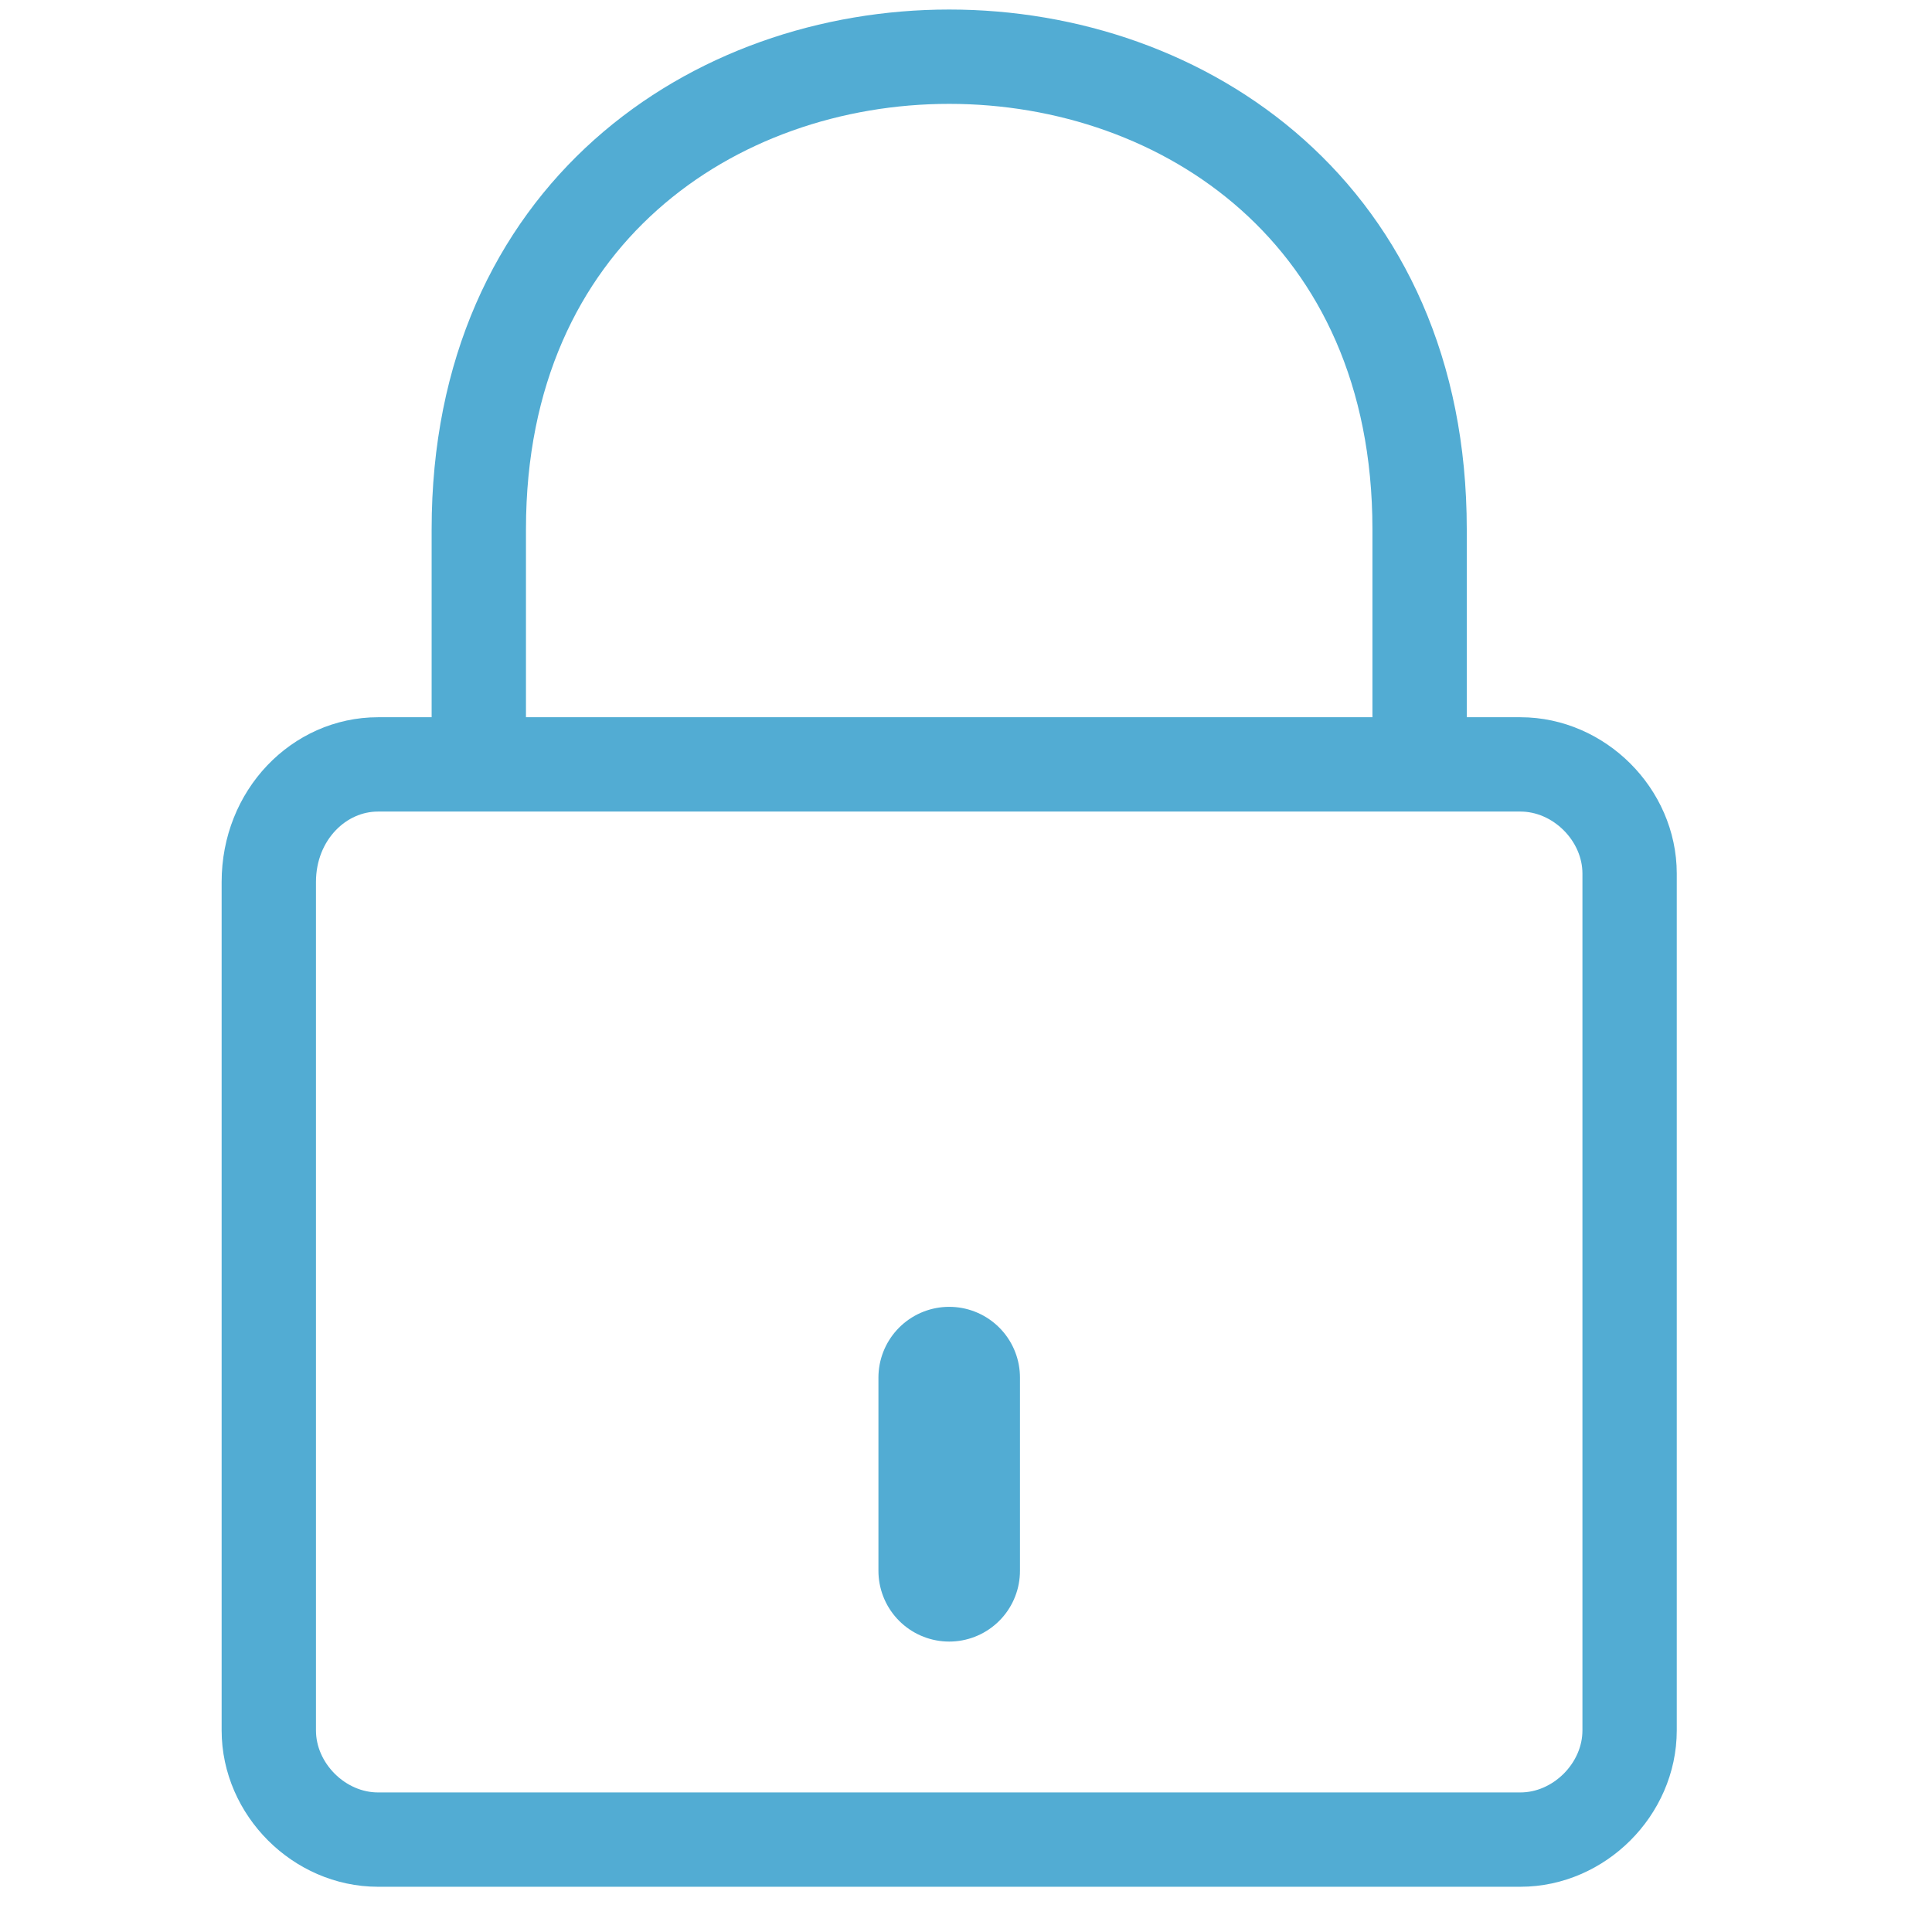<?xml version="1.0" encoding="utf-8"?>
<!-- Generator: Adobe Illustrator 22.0.0, SVG Export Plug-In . SVG Version: 6.00 Build 0)  -->
<svg version="1.1" id="圖層_1" xmlns="http://www.w3.org/2000/svg" xmlns:xlink="http://www.w3.org/1999/xlink" x="0px" y="0px"
	 viewBox="0 0 23 23" style="enable-background:new 0 0 23 23;" xml:space="preserve">
<style type="text/css">
	.st0{fill:none;stroke:#52ACD3;stroke-width:1.123;stroke-miterlimit:10;}
	.st1{fill:none;stroke:#52ACD3;stroke-width:1.685;stroke-linecap:round;stroke-linejoin:round;}
</style>
<title>lock</title>
<g id="圖層_2_1_">
	<g id="圖層_1-2">
		<path class="st0" d="M4.5,9.1h13.6c0.7,0,1.3,0.6,1.3,1.3v10.2c0,0.7-0.6,1.3-1.3,1.3H4.5c-0.7,0-1.3-0.6-1.3-1.3V10.5
			C3.2,9.7,3.8,9.1,4.5,9.1z"/>
		<line class="st1" x1="11.3" y1="16.4" x2="11.3" y2="18.7"/>
		<path class="st0" d="M5.7,9.1V6.3c0-7.5,11.2-7.5,11.2,0v2.8"/>
	</g>
</g>
</svg>
